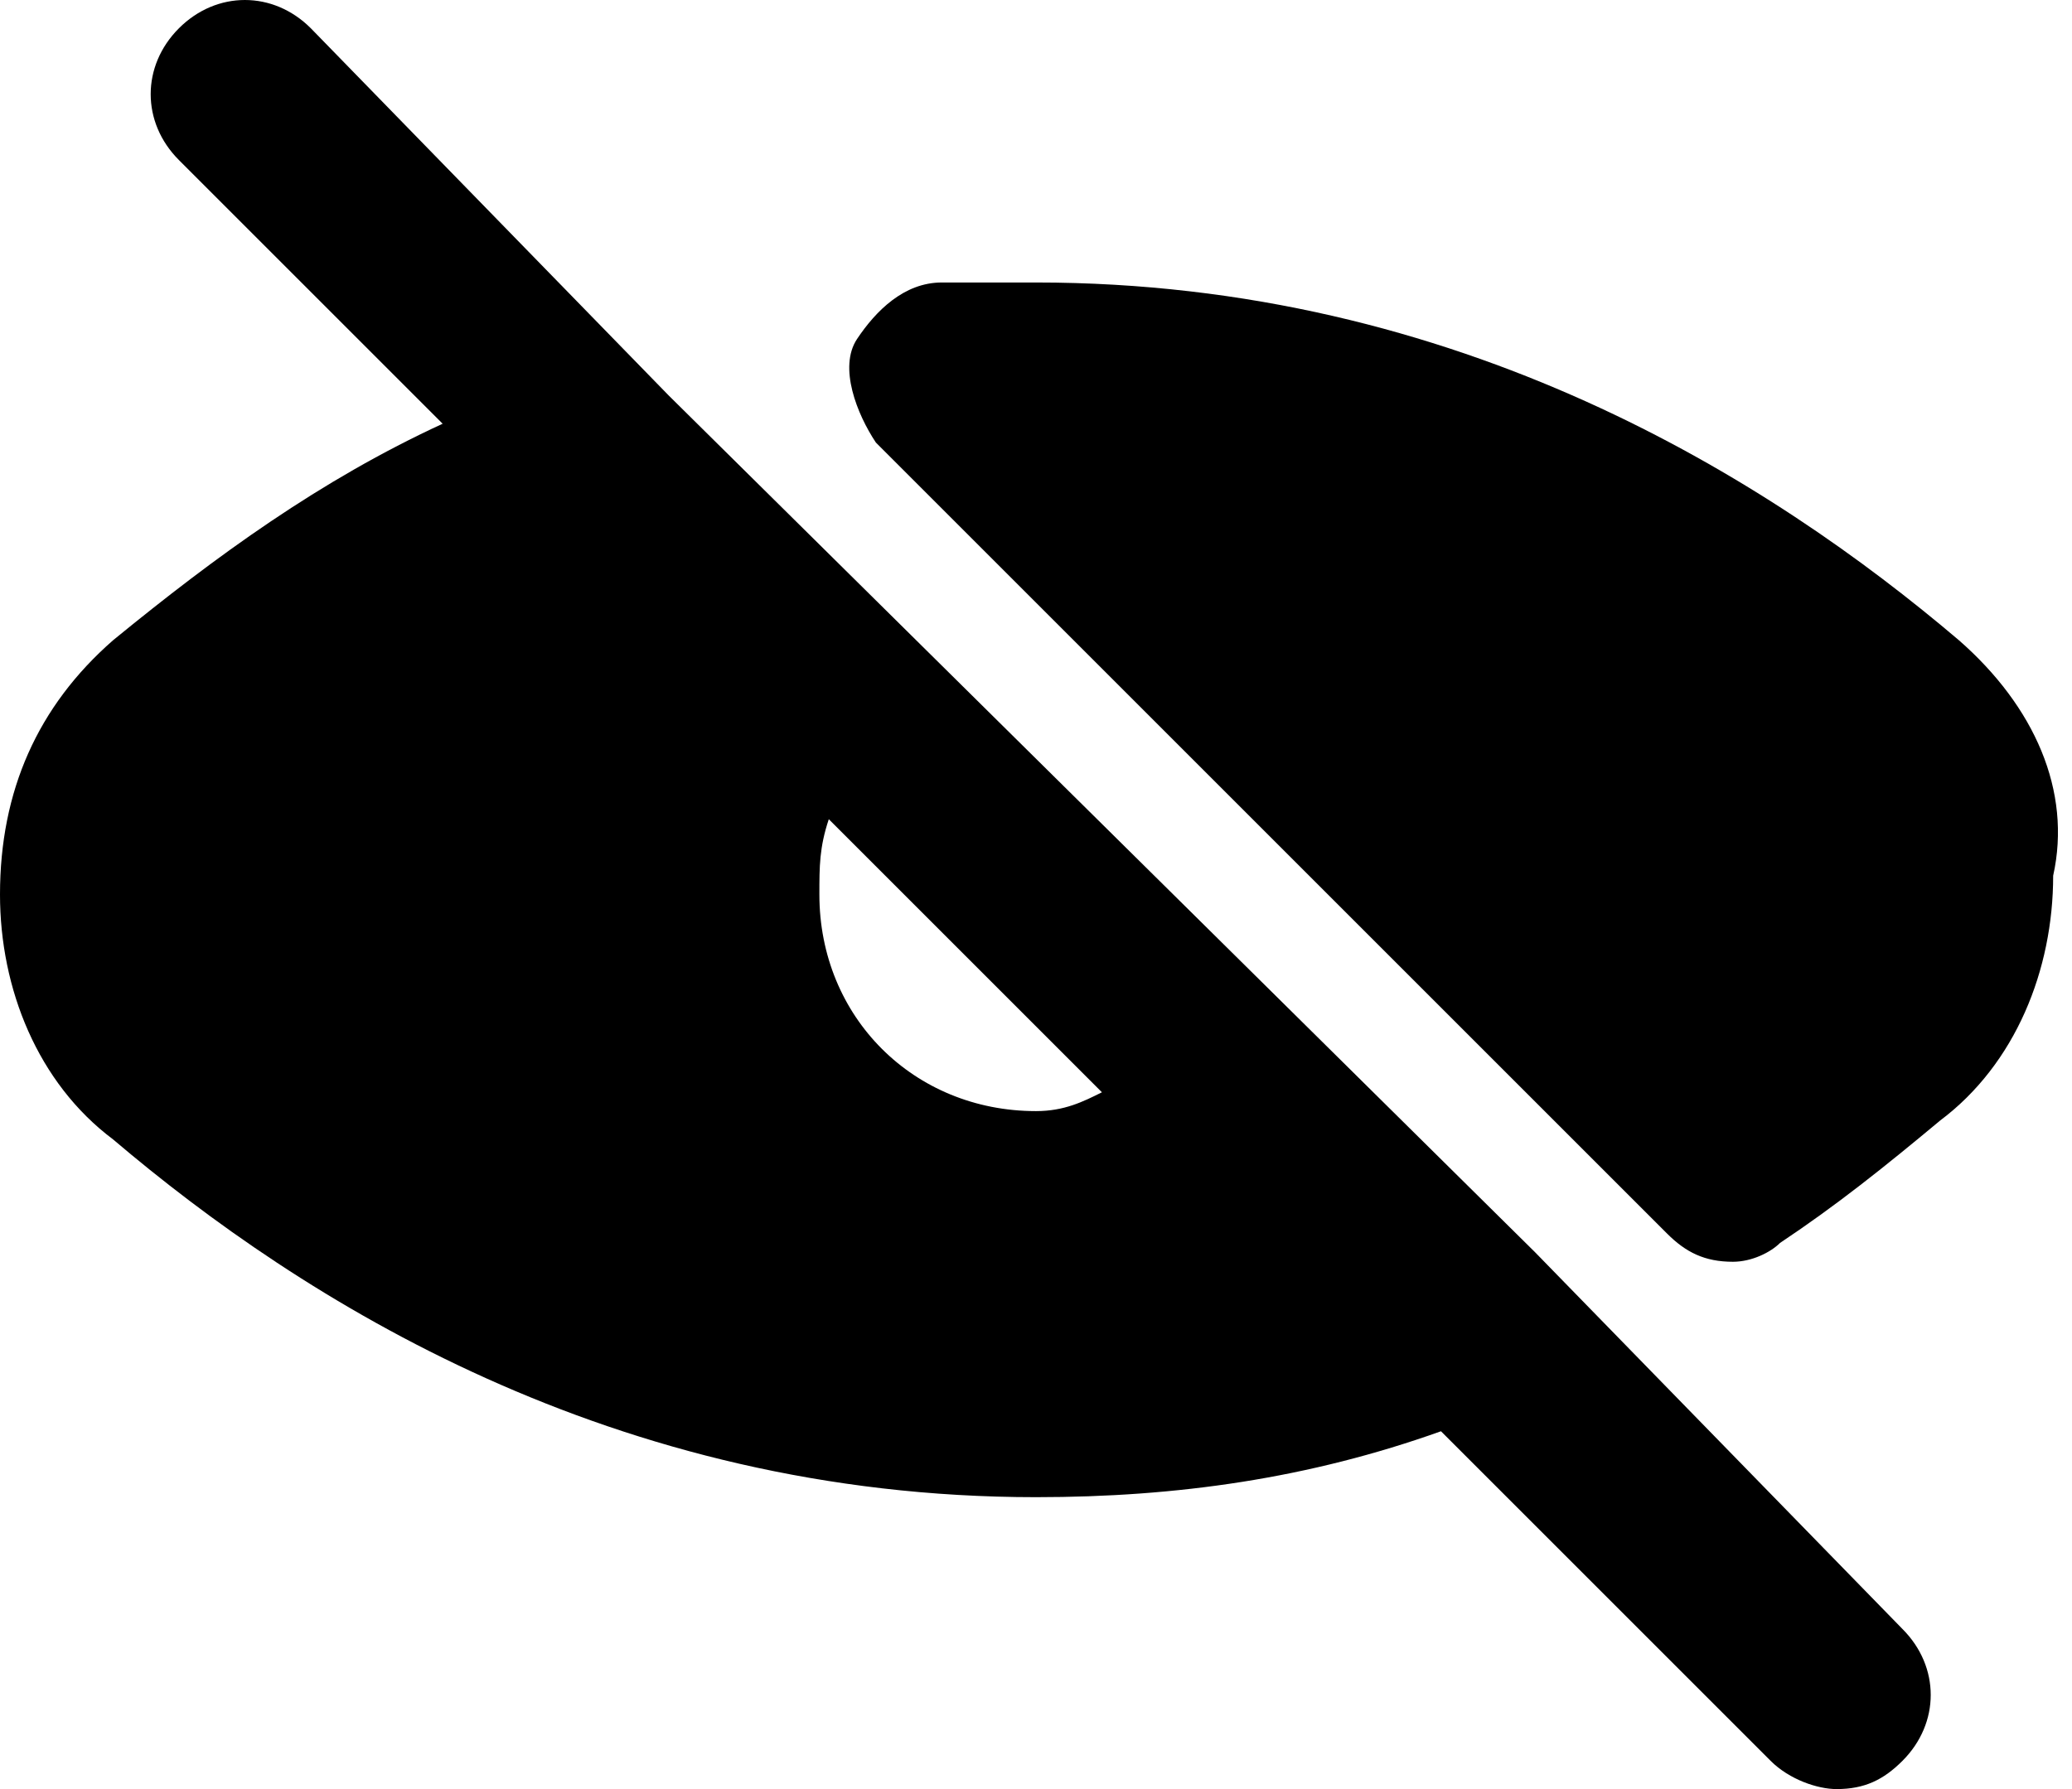 <svg width="22" height="19" viewBox="0 0 22 19" fill="black" xmlns="http://www.w3.org/2000/svg">
<path d="M20.8 6.8C18.8 5.1 15.5 3 11 3C10.7 3 10.4 3 10 3C9.6 3 9.3 3.3 9.1 3.6C8.9 3.9 9.1 4.4 9.3 4.7L17.7 13.1C17.9 13.3 18.1 13.4 18.4 13.4C18.6 13.4 18.8 13.3 18.9 13.2C19.5 12.8 20 12.4 20.6 11.9C21.4 11.3 21.8 10.3 21.8 9.3C22 8.4 21.6 7.5 20.8 6.8Z" />
<path d="M16.3 13.3L7.1 4.2L3.3 0.3C2.9 -0.1 2.3 -0.1 1.9 0.3C1.5 0.7 1.5 1.3 1.9 1.7L4.7 4.5C3.4 5.1 2.3 5.9 1.2 6.8C0.4 7.5 0 8.4 0 9.5C0 10.5 0.4 11.5 1.2 12.1C3.2 13.8 6.5 15.9 11 15.9C12.5 15.9 13.9 15.7 15.3 15.2L18.8 18.7C19 18.9 19.3 19 19.5 19C19.8 19 20 18.9 20.2 18.7C20.6 18.3 20.6 17.7 20.2 17.3L16.3 13.3ZM11 11.8C9.7 11.8 8.7 10.8 8.7 9.5C8.7 9.2 8.7 9 8.8 8.7L11.7 11.6C11.5 11.7 11.3 11.8 11 11.8Z" />
</svg>
